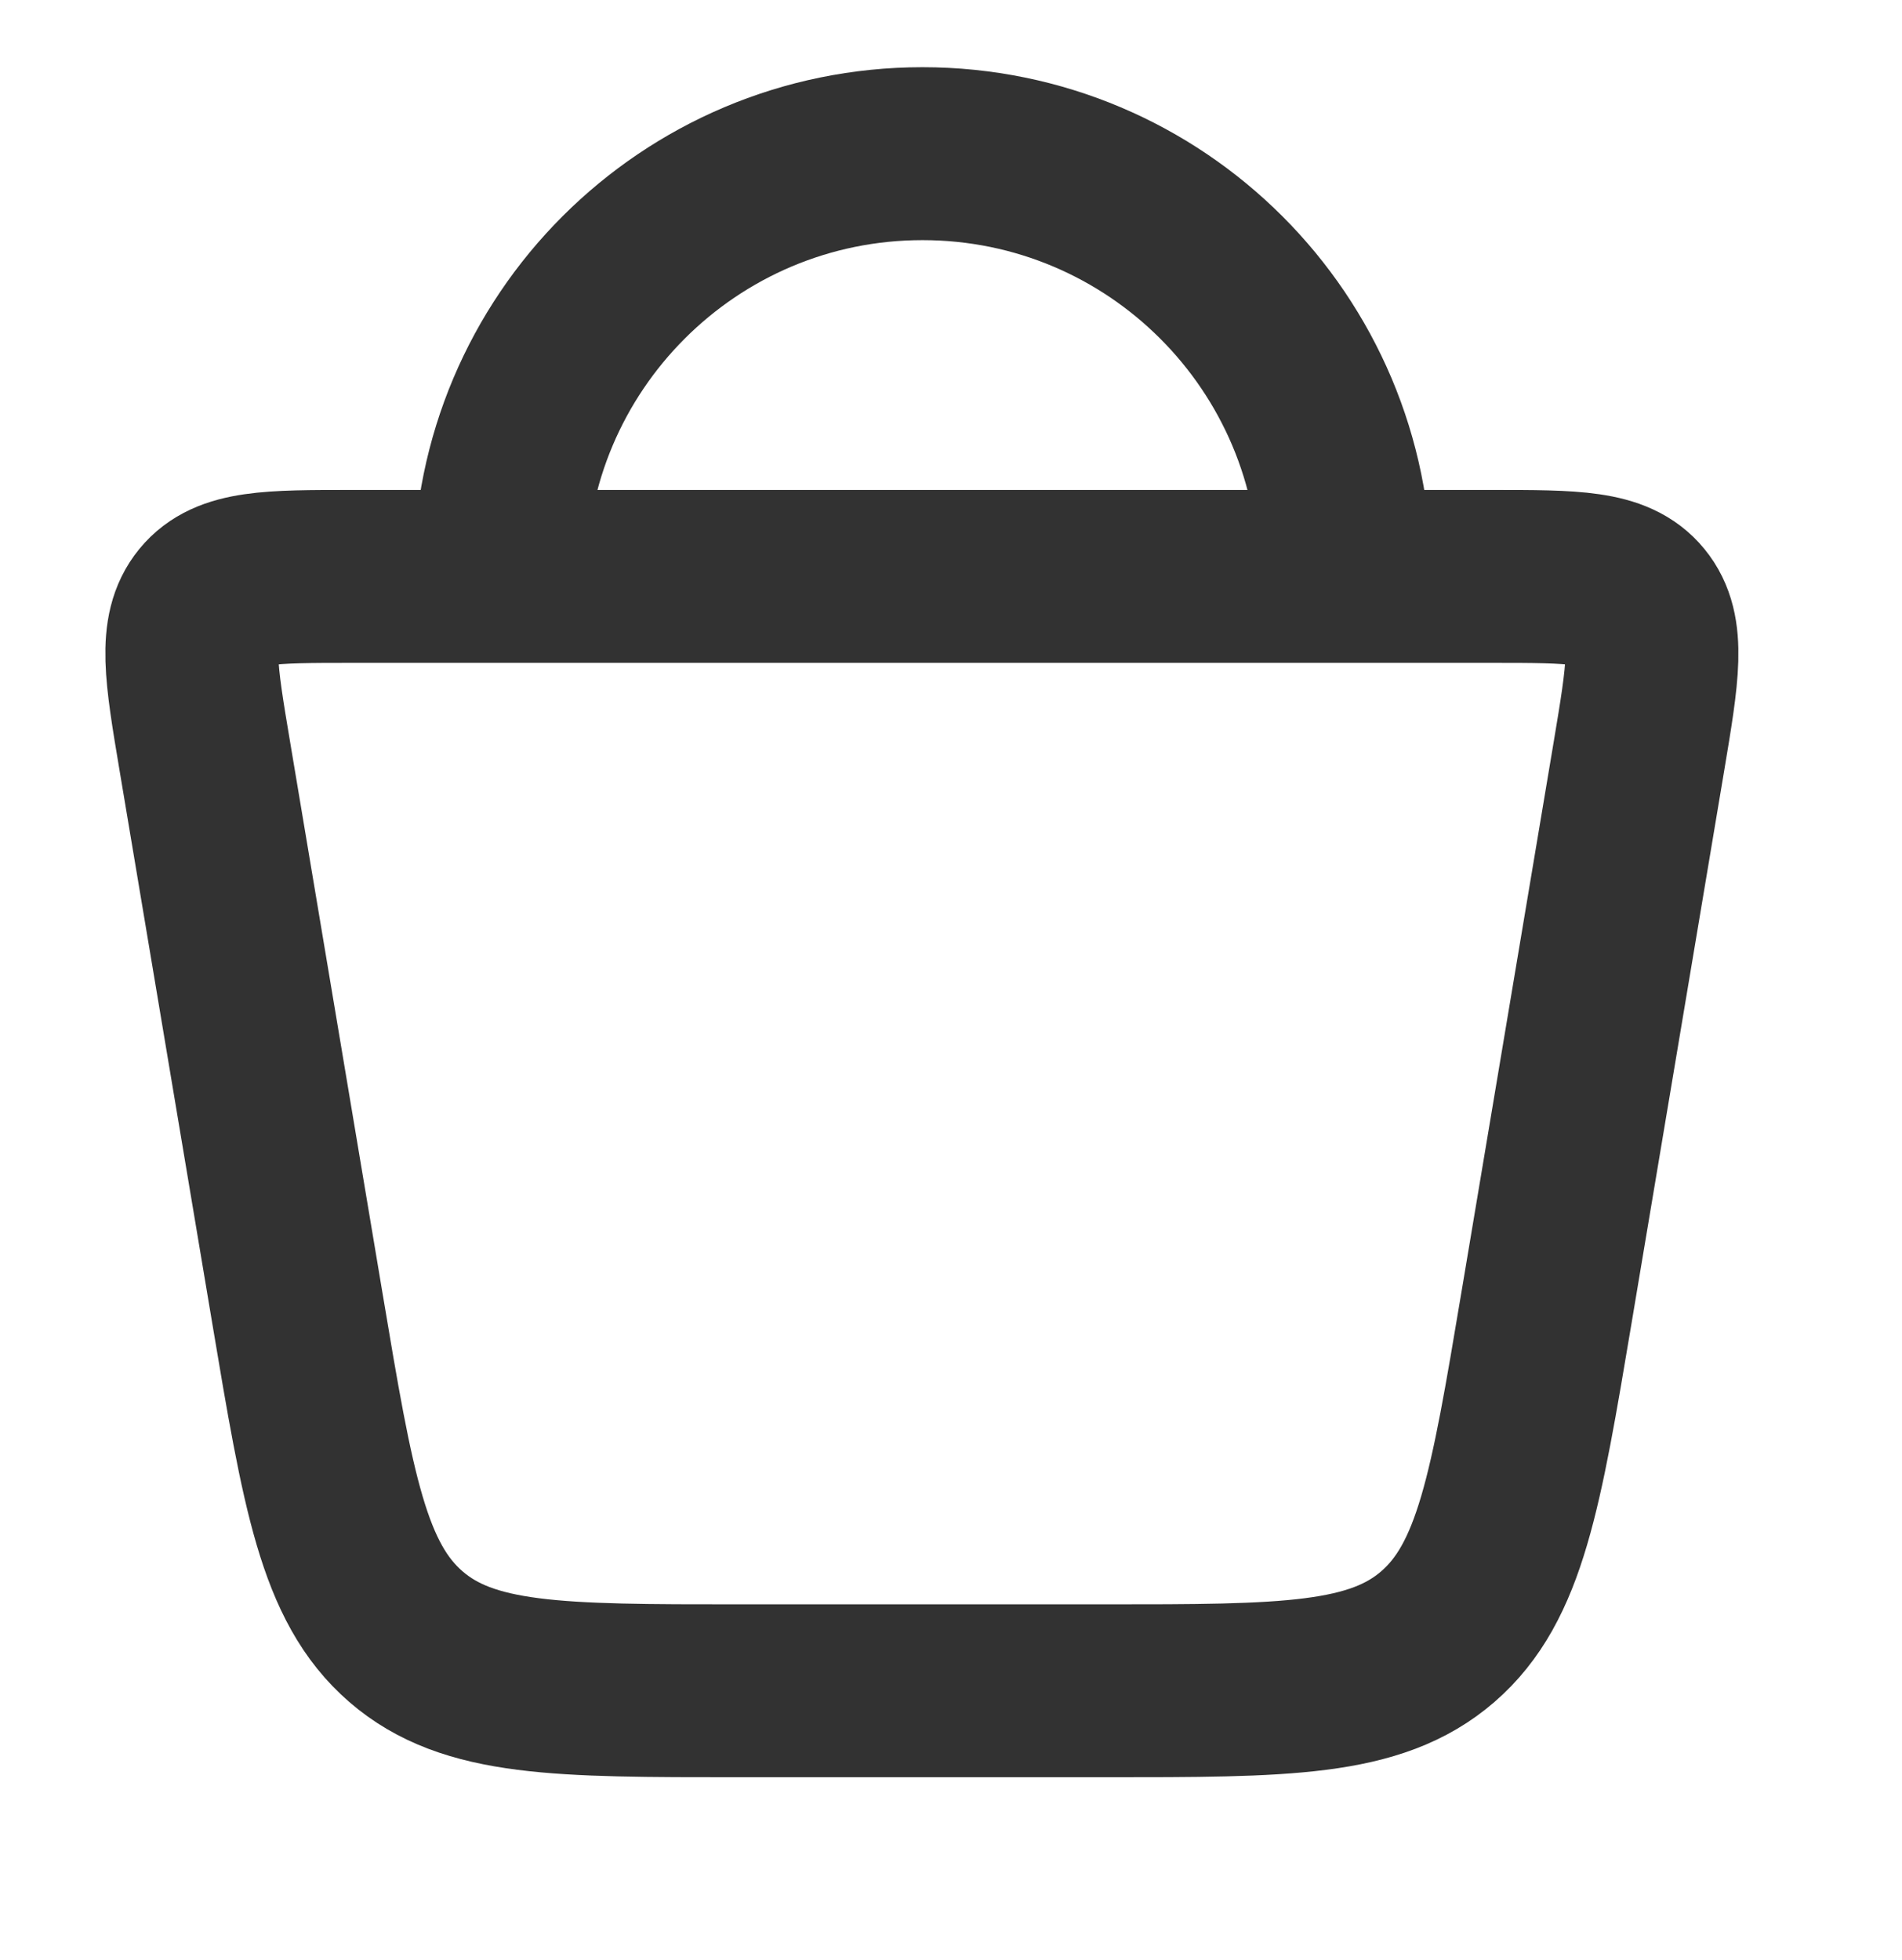 <svg width="33" height="34" viewBox="0 0 33 34" fill="none" xmlns="http://www.w3.org/2000/svg">
<path d="M5.159 22.692L3.554 13.12C3.311 11.672 3.19 10.949 3.578 10.474C3.967 10 4.681 10 6.109 10H25.881C27.309 10 28.023 10 28.411 10.474C28.8 10.949 28.678 11.672 28.436 13.12L26.831 22.692C26.299 25.866 26.033 27.452 24.947 28.393C23.861 29.333 22.296 29.333 19.166 29.333H12.824C9.693 29.333 8.128 29.333 7.042 28.393C5.956 27.452 5.691 25.866 5.159 22.692Z" stroke="#323232" stroke-width="3"/>
<path d="M23.338 9.999C23.338 5.949 20.055 2.666 16.005 2.666C11.955 2.666 8.672 5.949 8.672 9.999" stroke="#323232" stroke-width="3"/>
</svg>
